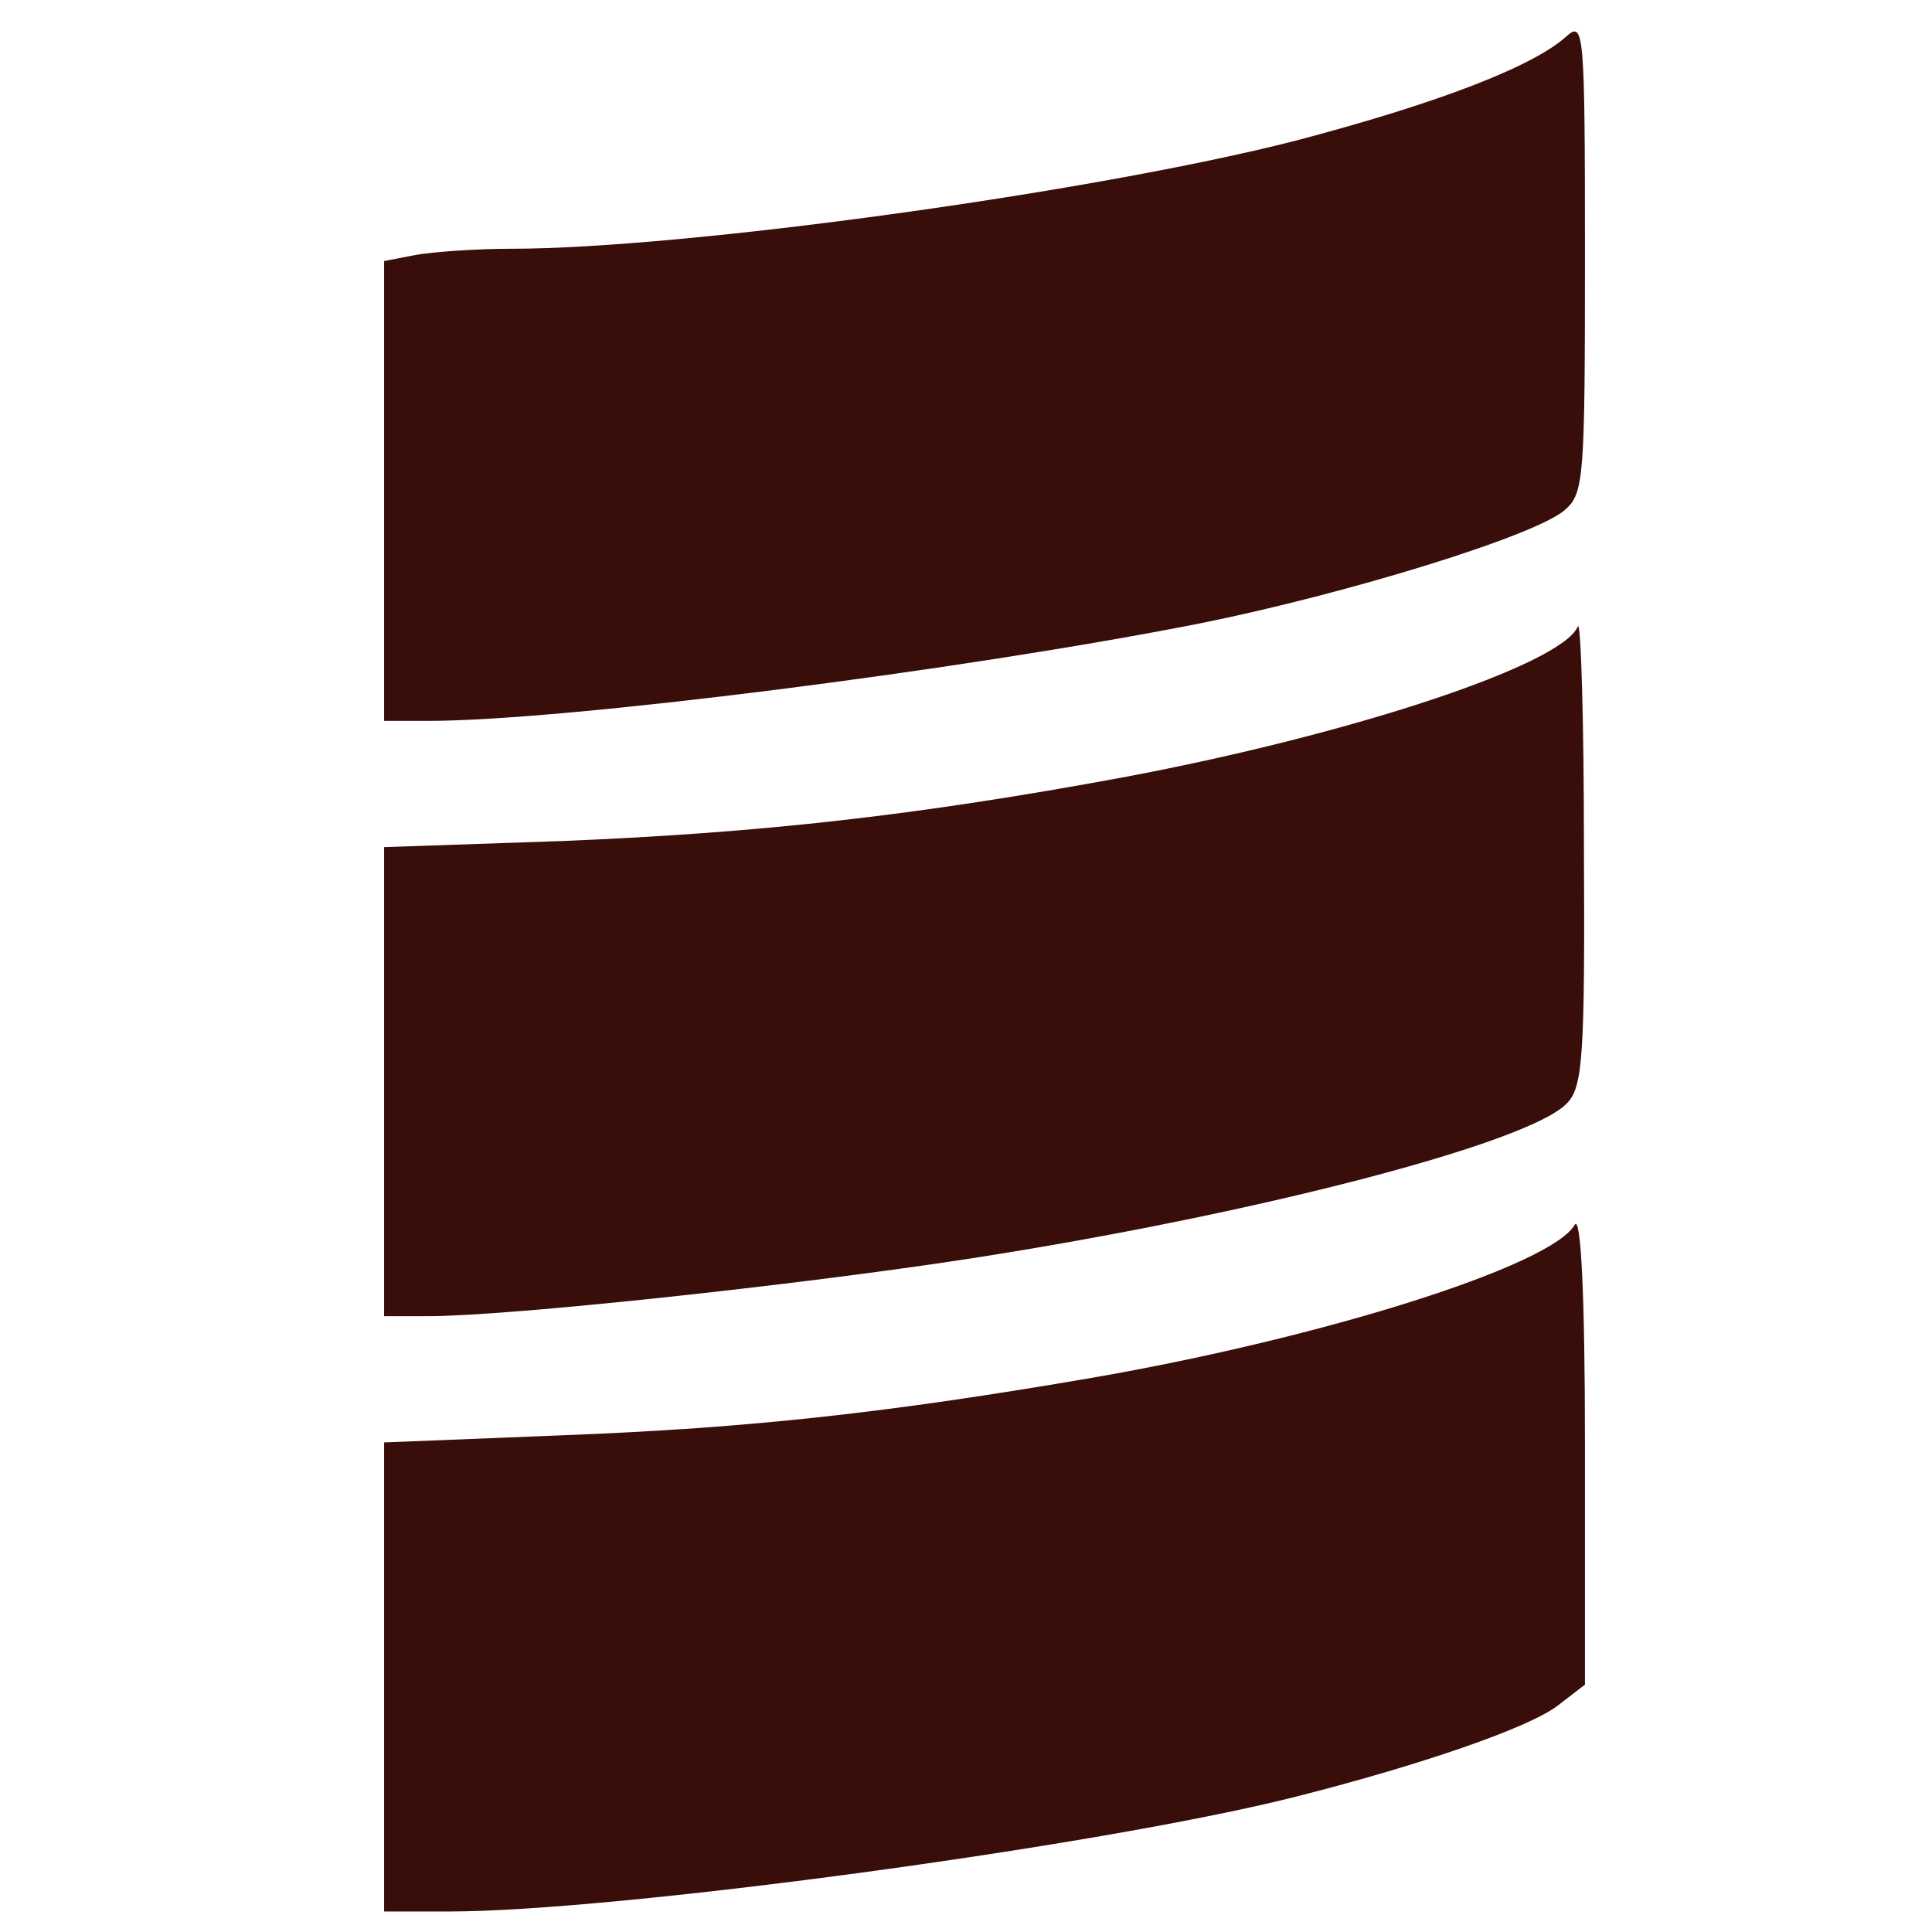 <svg width="128" height="128" version="1.0" viewBox="0 0 128 128" xmlns="http://www.w3.org/2000/svg"><g transform="matrix(.068 0 0 .068 17.968 -3.24)" fill="#390d09"><path d="m110 1682v-229l175-7c182-7 317-22 515-56 225-39 447-109 470-149 6-10 10 67 10 216v232l-26 20c-28 22-136 59-259 90-192 48-661 111-821 111h-64z"/><path d="m110 1102v-229l175-6c194-8 345-25 545-62 224-42 428-110 443-147 3-7 6 90 6 216 1 200-1 232-16 248-35 39-305 109-583 152-169 26-449 56-527 56h-43z"/><path d="m110 526v-224l31-6c17-3 59-6 93-6 168 0 567-55 763-105 137-36 232-72 265-102 17-15 18-6 18 214 0 215-1 231-19 247-27 25-212 82-356 111-233 46-620 95-752 95h-43z"/></g></svg>